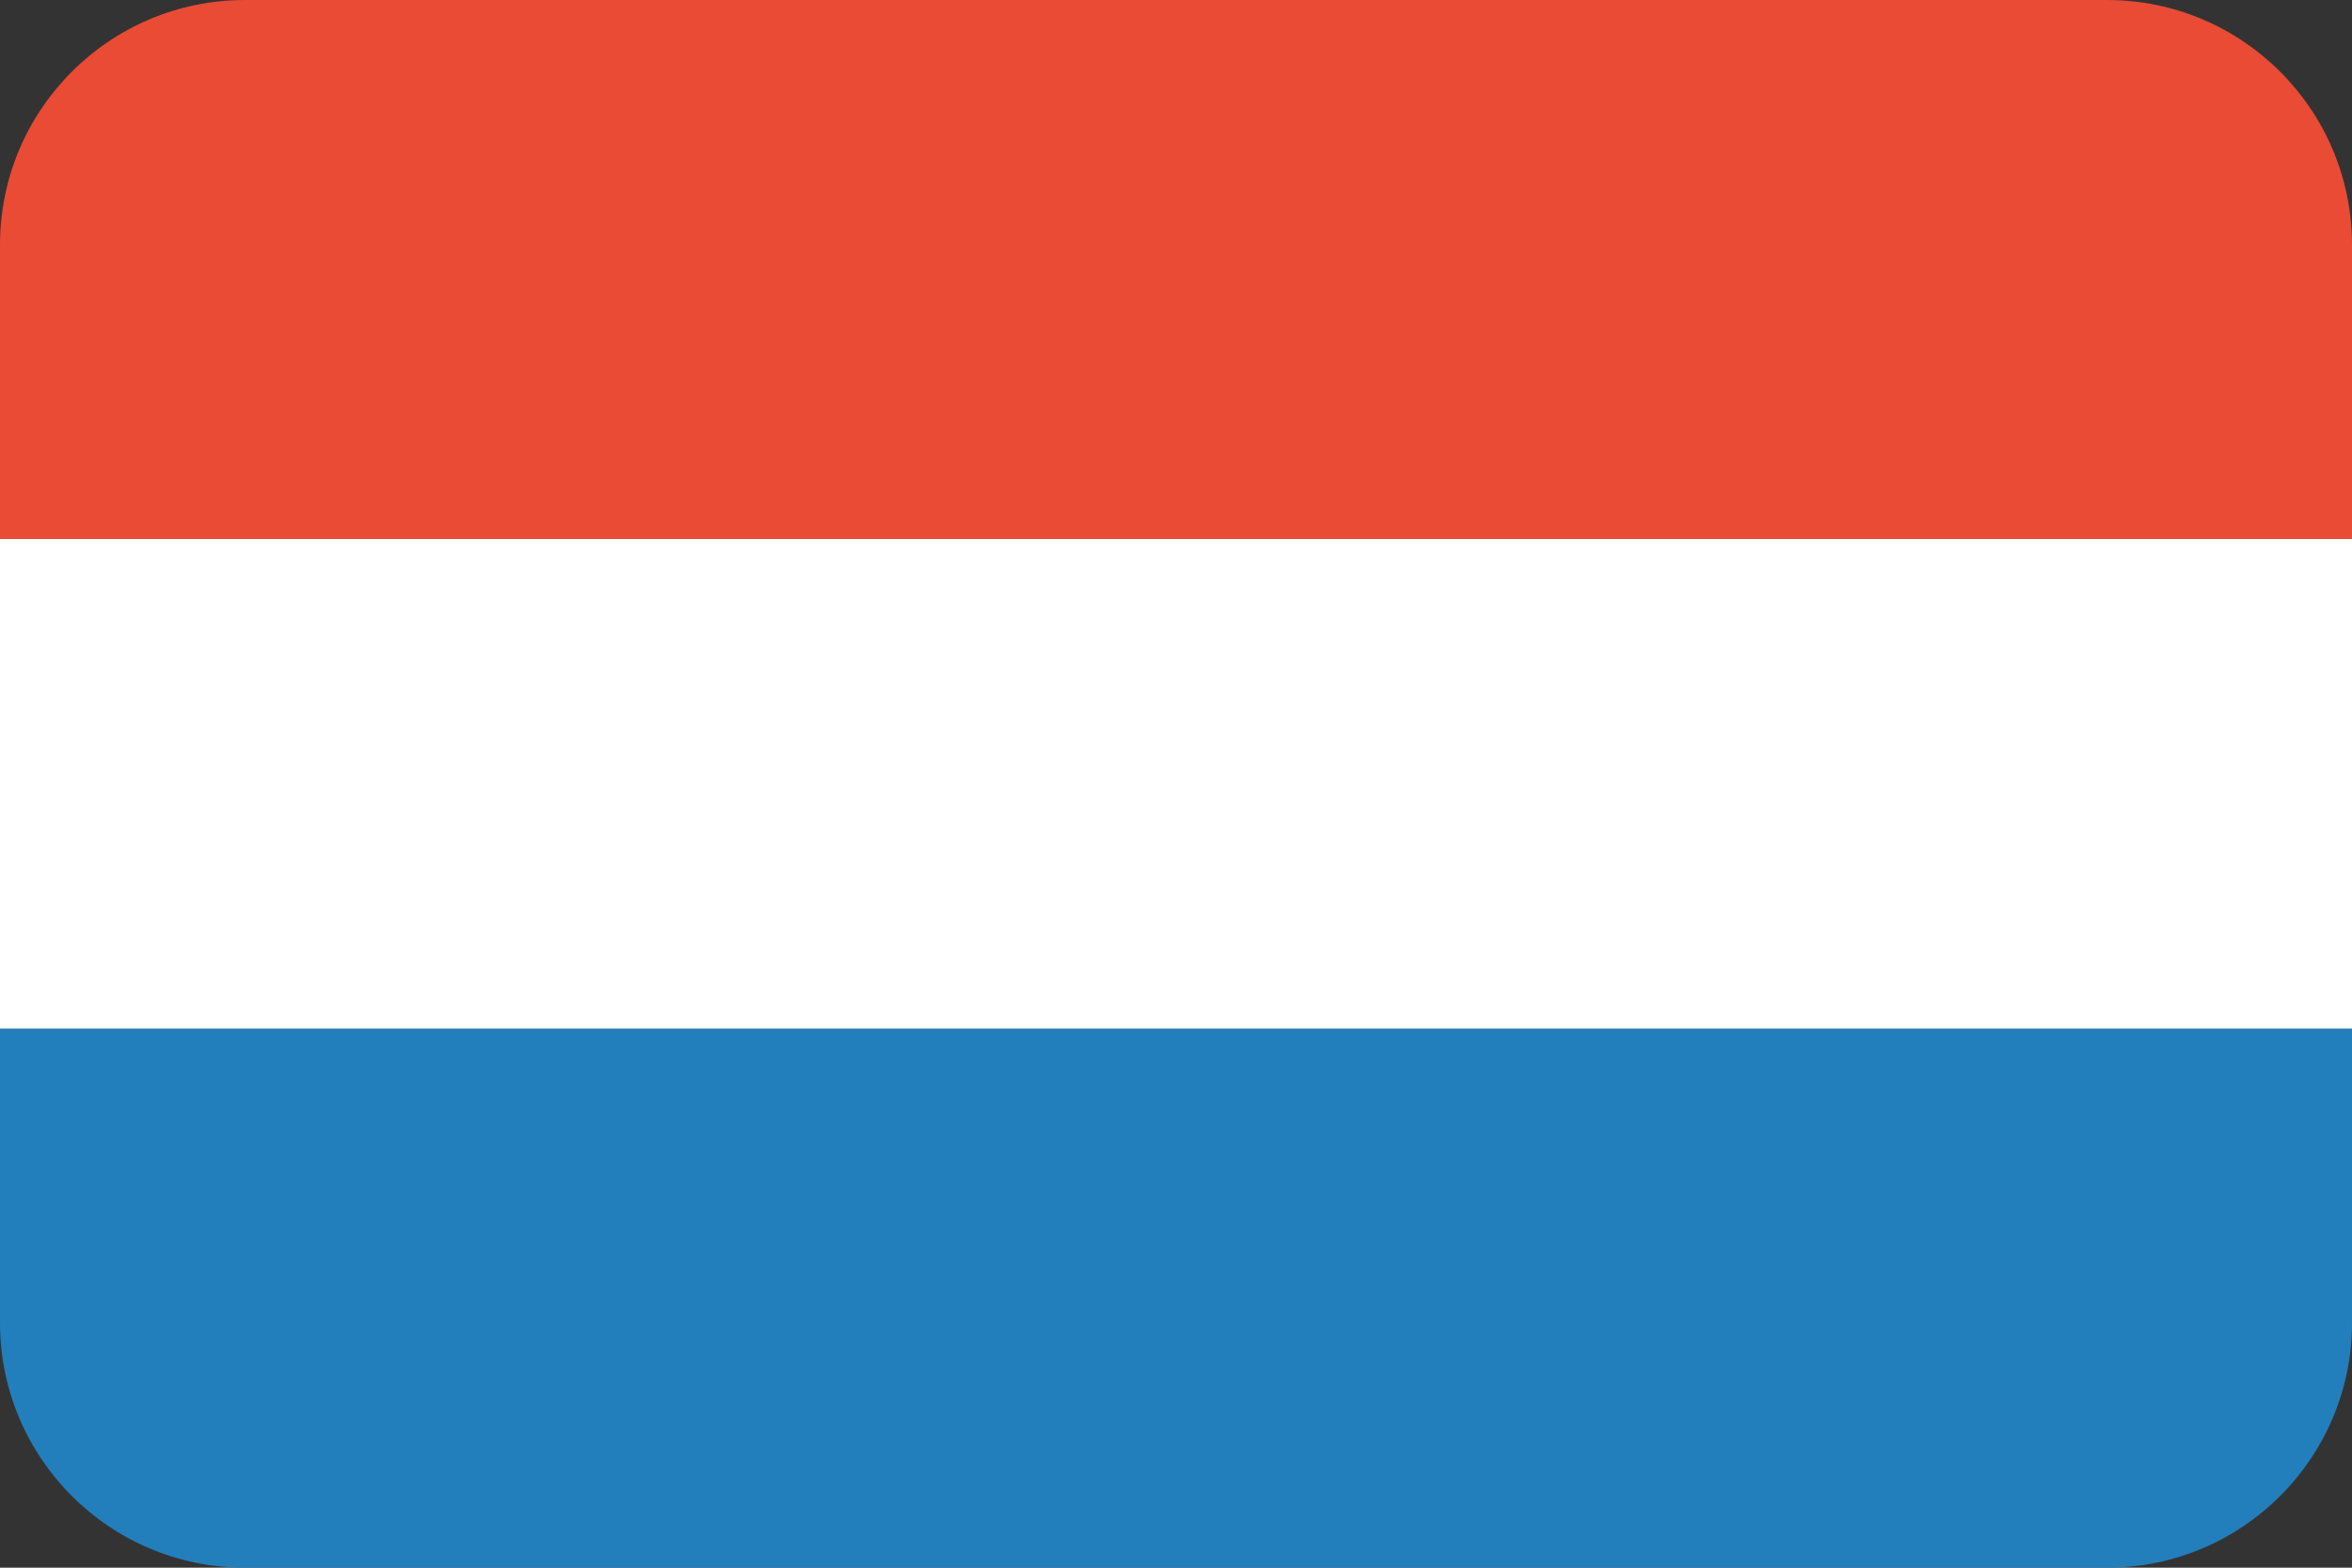 <svg width="48" height="32" viewBox="0 0 48 32" fill="none" xmlns="http://www.w3.org/2000/svg">
<rect x="0" y="0" width="48" height="32" fill="#333333" stroke="none"/>
<path d="M0 11H48V21H0V11Z" fill="white"/>
<path d="M0 5C0 2.239 2.239 0 5 0H43C45.761 0 48 2.239 48 5V11H0V5Z" fill="#E94B35"/>
<path d="M0 21H48V27C48 29.761 45.761 32 43 32H5C2.239 32 0 29.761 0 27V21Z" fill="#227FBB"/>
</svg>
